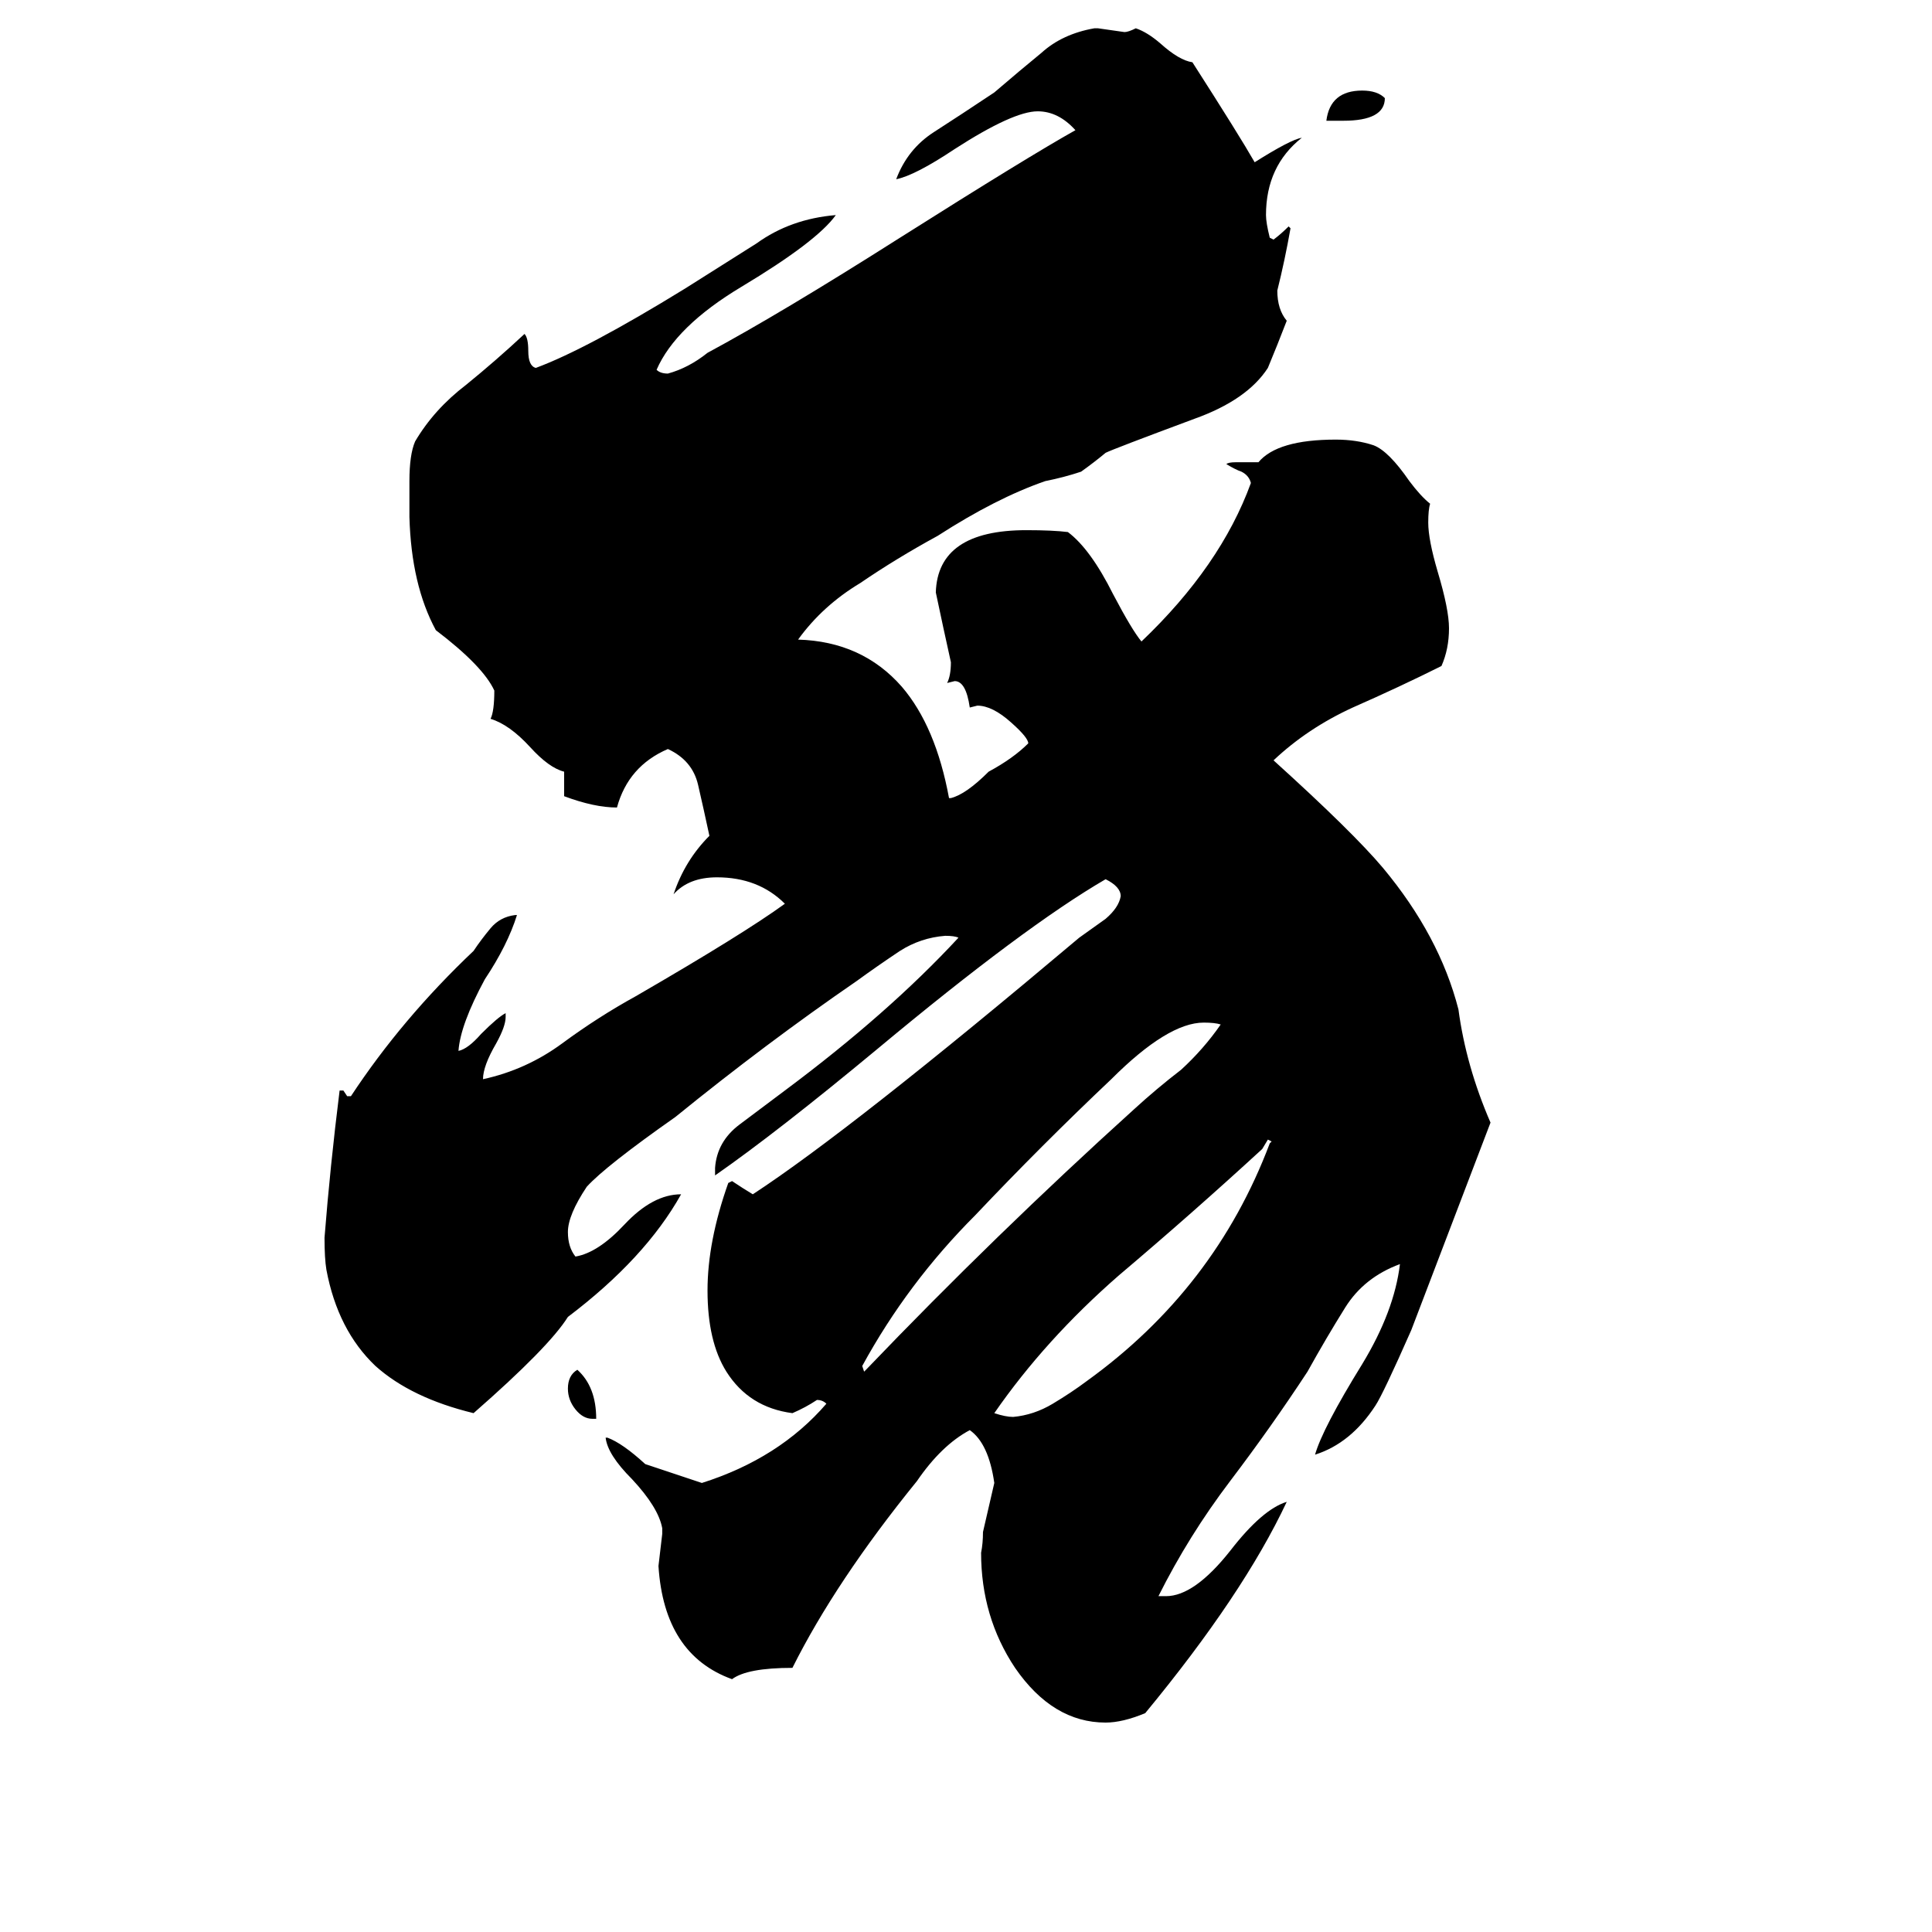 <svg xmlns="http://www.w3.org/2000/svg" viewBox="0 -800 1024 1024">
	<path fill="#000000" d="M316 -48H314Q309 -48 305 -53Q301 -58 301 -64Q301 -71 306 -74Q316 -65 316 -48ZM712 -736H703Q705 -752 722 -752Q730 -752 734 -748Q734 -736 712 -736ZM647 -257Q644 -258 638 -258Q619 -258 589 -228Q552 -193 517 -156Q481 -120 457 -76L458 -73L459 -74Q528 -146 601 -212Q613 -223 626 -233Q638 -244 647 -257ZM672 -196L669 -191Q632 -157 593 -124Q554 -90 527 -51Q533 -49 537 -49Q548 -50 558 -56Q568 -62 576 -68Q644 -117 673 -194L674 -195ZM614 46H618Q633 46 652 22Q669 0 682 -4Q659 45 607 108Q595 113 586 113Q558 113 538 84Q520 57 520 23Q521 18 521 12Q524 -1 527 -14Q524 -35 514 -42Q499 -34 486 -15Q443 38 420 84Q396 84 388 90Q352 77 349 30Q350 22 351 13V10Q349 -1 335 -16Q322 -29 321 -38H322Q330 -35 342 -24Q357 -19 372 -14Q413 -27 438 -56Q436 -58 433 -58Q427 -54 420 -51Q397 -54 385 -73Q375 -89 375 -116Q375 -142 386 -173L388 -174Q394 -170 399 -167Q451 -201 572 -303Q579 -308 586 -313Q593 -319 594 -325Q594 -330 586 -334Q543 -309 465 -244Q412 -200 379 -177V-181Q380 -195 392 -204Q404 -213 416 -222Q471 -263 508 -303Q506 -304 501 -304Q488 -303 477 -296Q465 -288 454 -280Q406 -247 358 -208Q321 -182 311 -171Q301 -156 301 -147Q301 -139 305 -134Q317 -136 331 -151Q346 -167 361 -167Q342 -133 301 -102Q291 -86 251 -51Q218 -59 199 -76Q179 -95 173 -127Q172 -133 172 -144Q175 -182 180 -222H182L184 -219H186Q213 -260 251 -296Q255 -302 260 -308Q265 -314 273 -315H274Q269 -299 257 -281Q244 -257 243 -243Q248 -244 255 -252Q264 -261 268 -263V-261Q268 -256 263 -247Q256 -235 256 -228Q279 -233 298 -247Q317 -261 337 -272Q394 -305 416 -321Q402 -335 380 -335Q365 -335 357 -326Q363 -344 376 -357Q373 -371 370 -384Q367 -397 354 -403Q333 -394 327 -372Q315 -372 299 -378V-391Q291 -393 281 -404Q270 -416 260 -419Q262 -423 262 -434Q256 -447 231 -466Q218 -490 217 -526V-545Q217 -559 220 -566Q230 -583 247 -596Q263 -609 278 -623Q280 -621 280 -614Q280 -606 284 -605Q311 -615 363 -647Q382 -659 401 -671Q419 -684 443 -686Q433 -672 393 -648Q358 -627 348 -604Q350 -602 354 -602Q365 -605 375 -613Q414 -634 477 -674Q545 -717 570 -731Q561 -741 550 -741Q537 -741 506 -721Q485 -707 475 -705Q481 -721 495 -730Q509 -739 527 -751Q541 -763 552 -772Q563 -782 580 -785H582Q589 -784 596 -783Q598 -783 602 -785Q608 -783 615 -777Q625 -768 632 -767Q657 -728 665 -714Q684 -726 690 -727Q671 -712 671 -686Q671 -682 673 -674L675 -673Q679 -676 683 -680L684 -679Q681 -662 677 -646Q677 -636 682 -630Q677 -617 672 -605Q661 -588 633 -578Q590 -562 586 -560Q580 -555 573 -550Q564 -547 554 -545Q528 -536 497 -516Q475 -504 456 -491Q436 -479 423 -461Q457 -460 478 -436Q496 -415 503 -377H504Q512 -379 524 -391Q537 -398 545 -406Q545 -409 536 -417Q526 -426 518 -426L514 -425Q512 -439 506 -439L502 -438Q504 -442 504 -449Q500 -467 496 -486Q497 -519 544 -519Q558 -519 566 -518Q578 -509 590 -485Q600 -466 605 -460Q647 -500 663 -544Q662 -548 658 -550Q655 -551 650 -554Q651 -555 655 -555H667Q677 -567 708 -567Q719 -567 728 -564Q736 -561 747 -545Q753 -537 758 -533Q757 -530 757 -523Q757 -514 762 -497Q768 -477 768 -467Q768 -456 764 -447Q742 -436 717 -425Q693 -414 675 -397Q717 -359 733 -340Q763 -304 773 -265Q777 -235 790 -205Q769 -150 748 -95Q733 -61 729 -55Q716 -35 697 -29Q701 -43 722 -77Q739 -105 742 -130Q723 -123 713 -107Q703 -91 693 -73Q674 -44 652 -15Q630 14 614 46Z"/>
</svg>